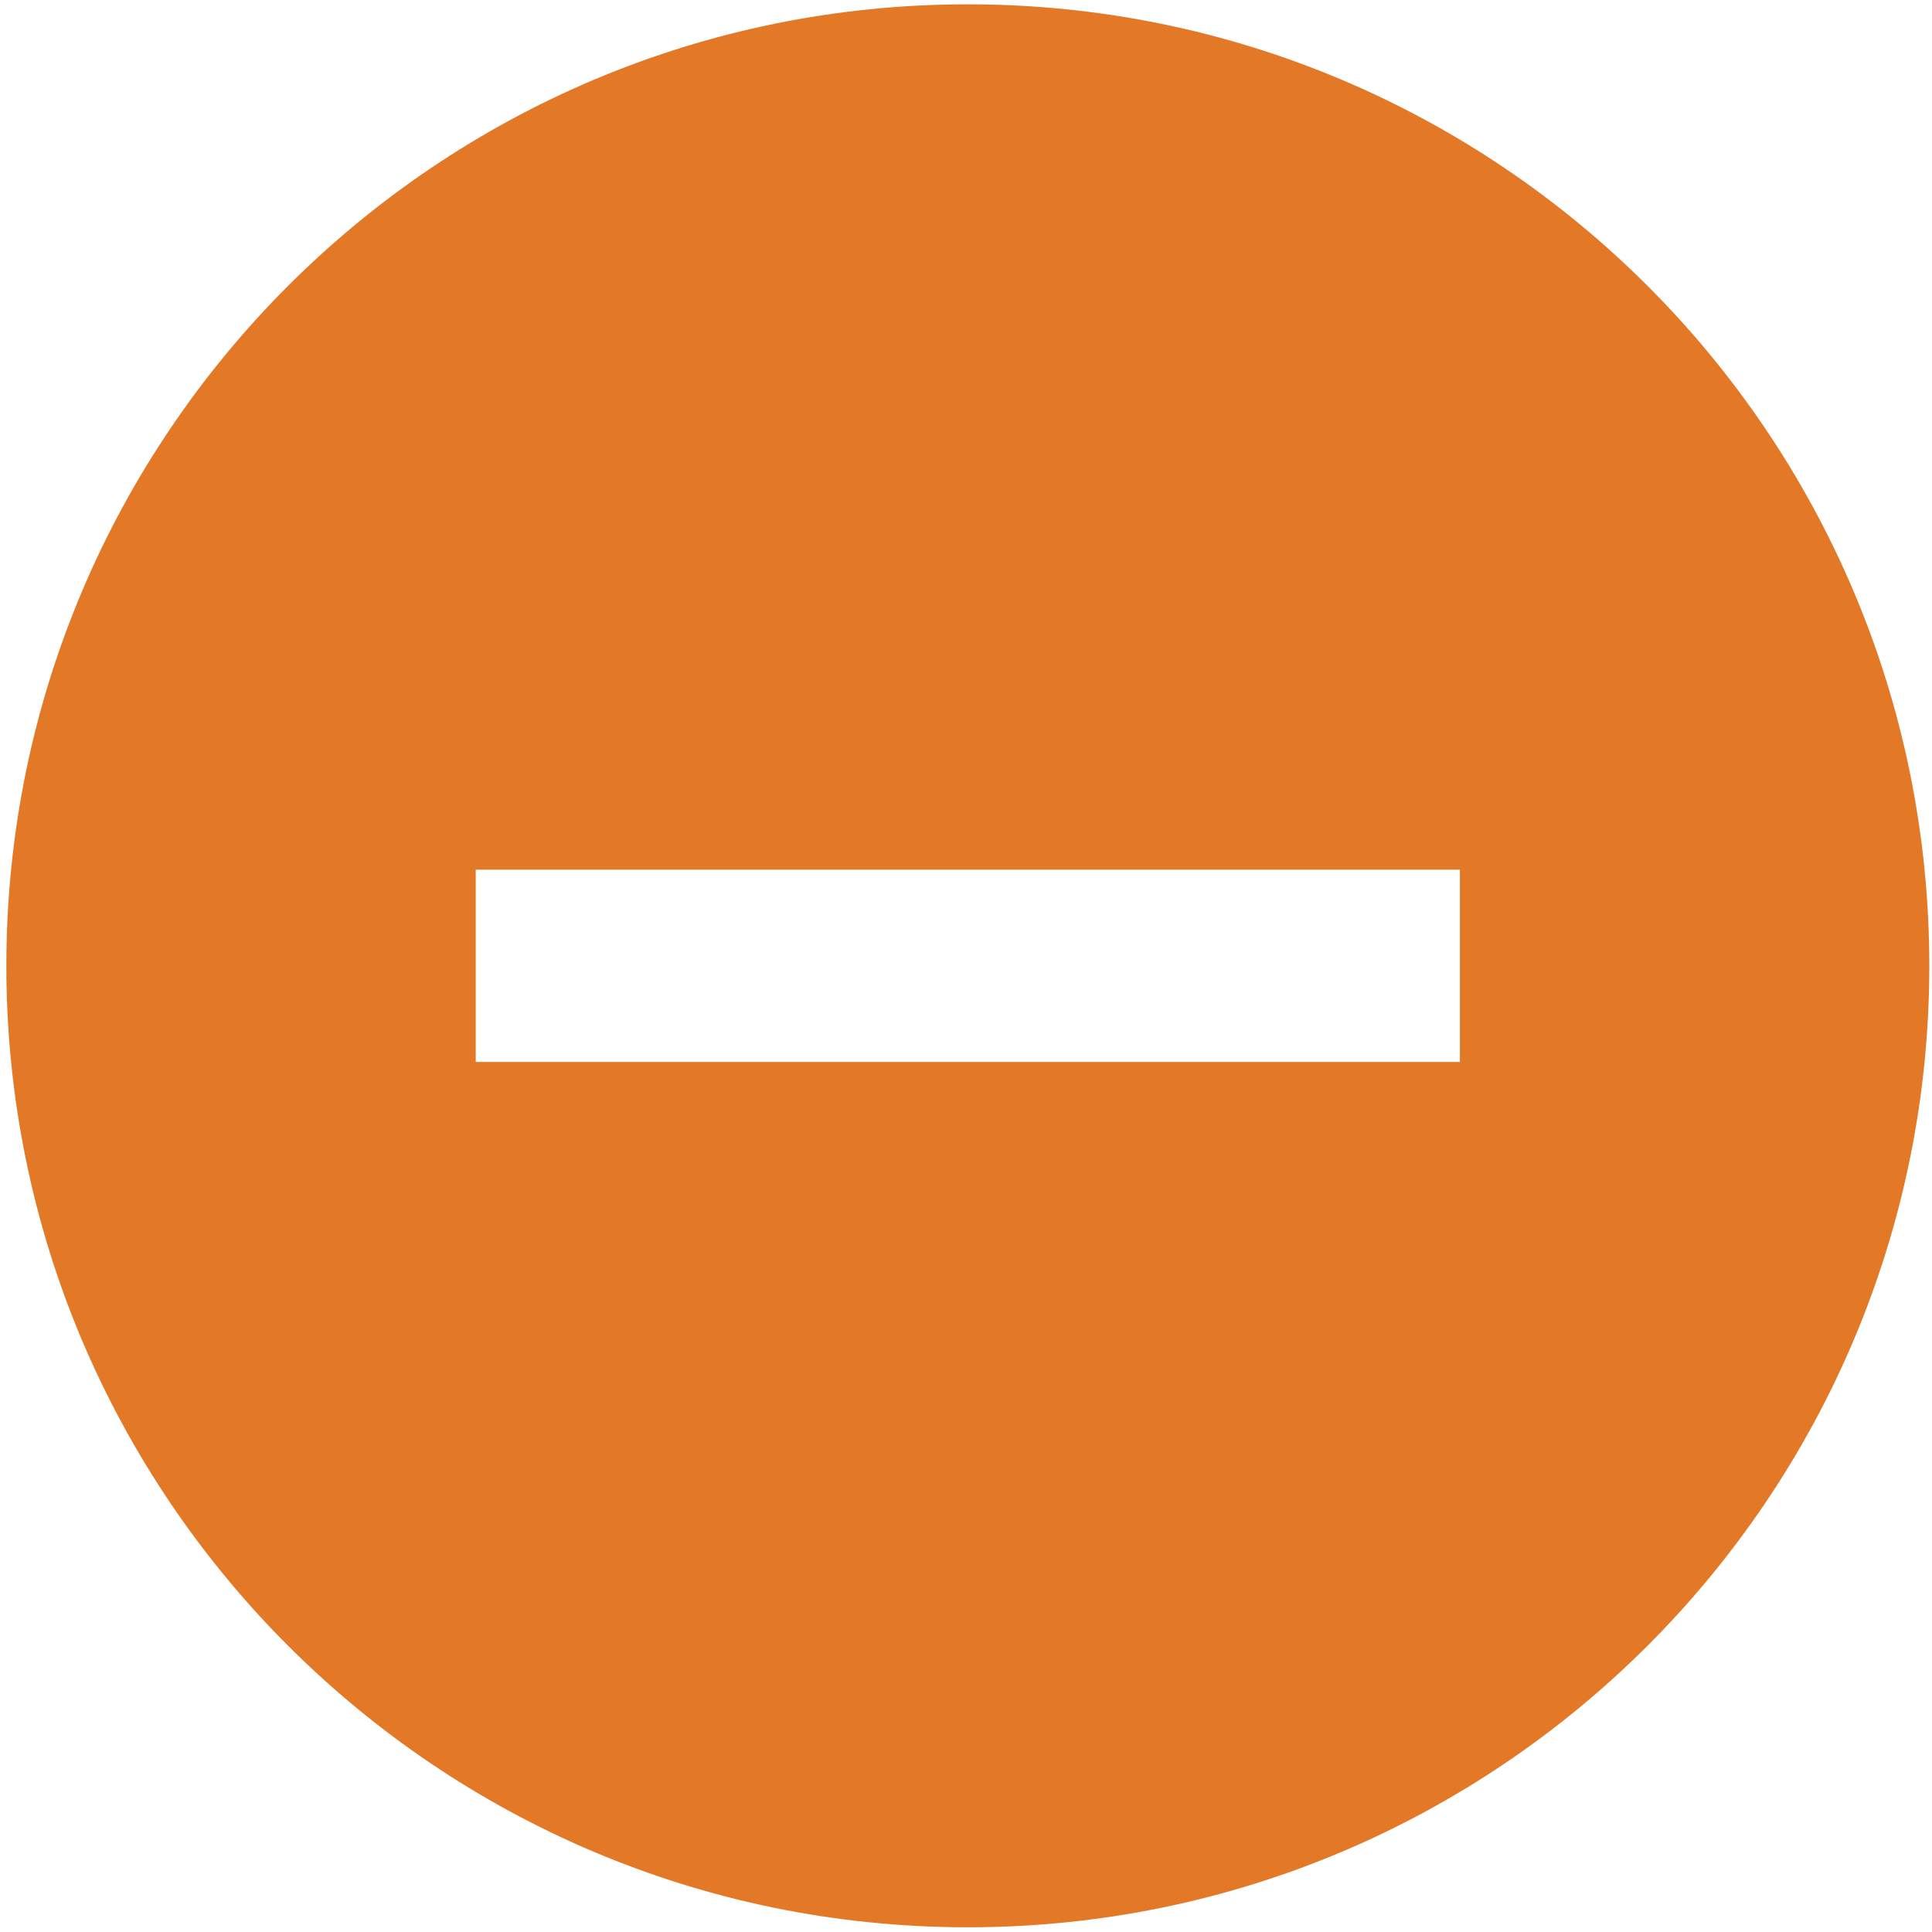 <?xml version="1.0" encoding="utf-8"?>
<!-- Generator: Adobe Illustrator 16.0.4, SVG Export Plug-In . SVG Version: 6.00 Build 0)  -->
<!DOCTYPE svg PUBLIC "-//W3C//DTD SVG 1.1//EN" "http://www.w3.org/Graphics/SVG/1.1/DTD/svg11.dtd">
<svg version="1.1" id="Layer_1" xmlns="http://www.w3.org/2000/svg" xmlns:xlink="http://www.w3.org/1999/xlink" x="0px" y="0px"
	 width="20.094px" height="20.094px" viewBox="0 0 20.094 20.094" enable-background="new 0 0 20.094 20.094" xml:space="preserve">
<path fill="#E37827" d="M10.066,0.045c-5.523,0-10,4.478-10,10s4.478,10,10,10c5.521,0,10-4.478,10-10S15.588,0.045,10.066,0.045z
	 M15.184,11.045H4.948v-2h10.236V11.045z"/>
</svg>
